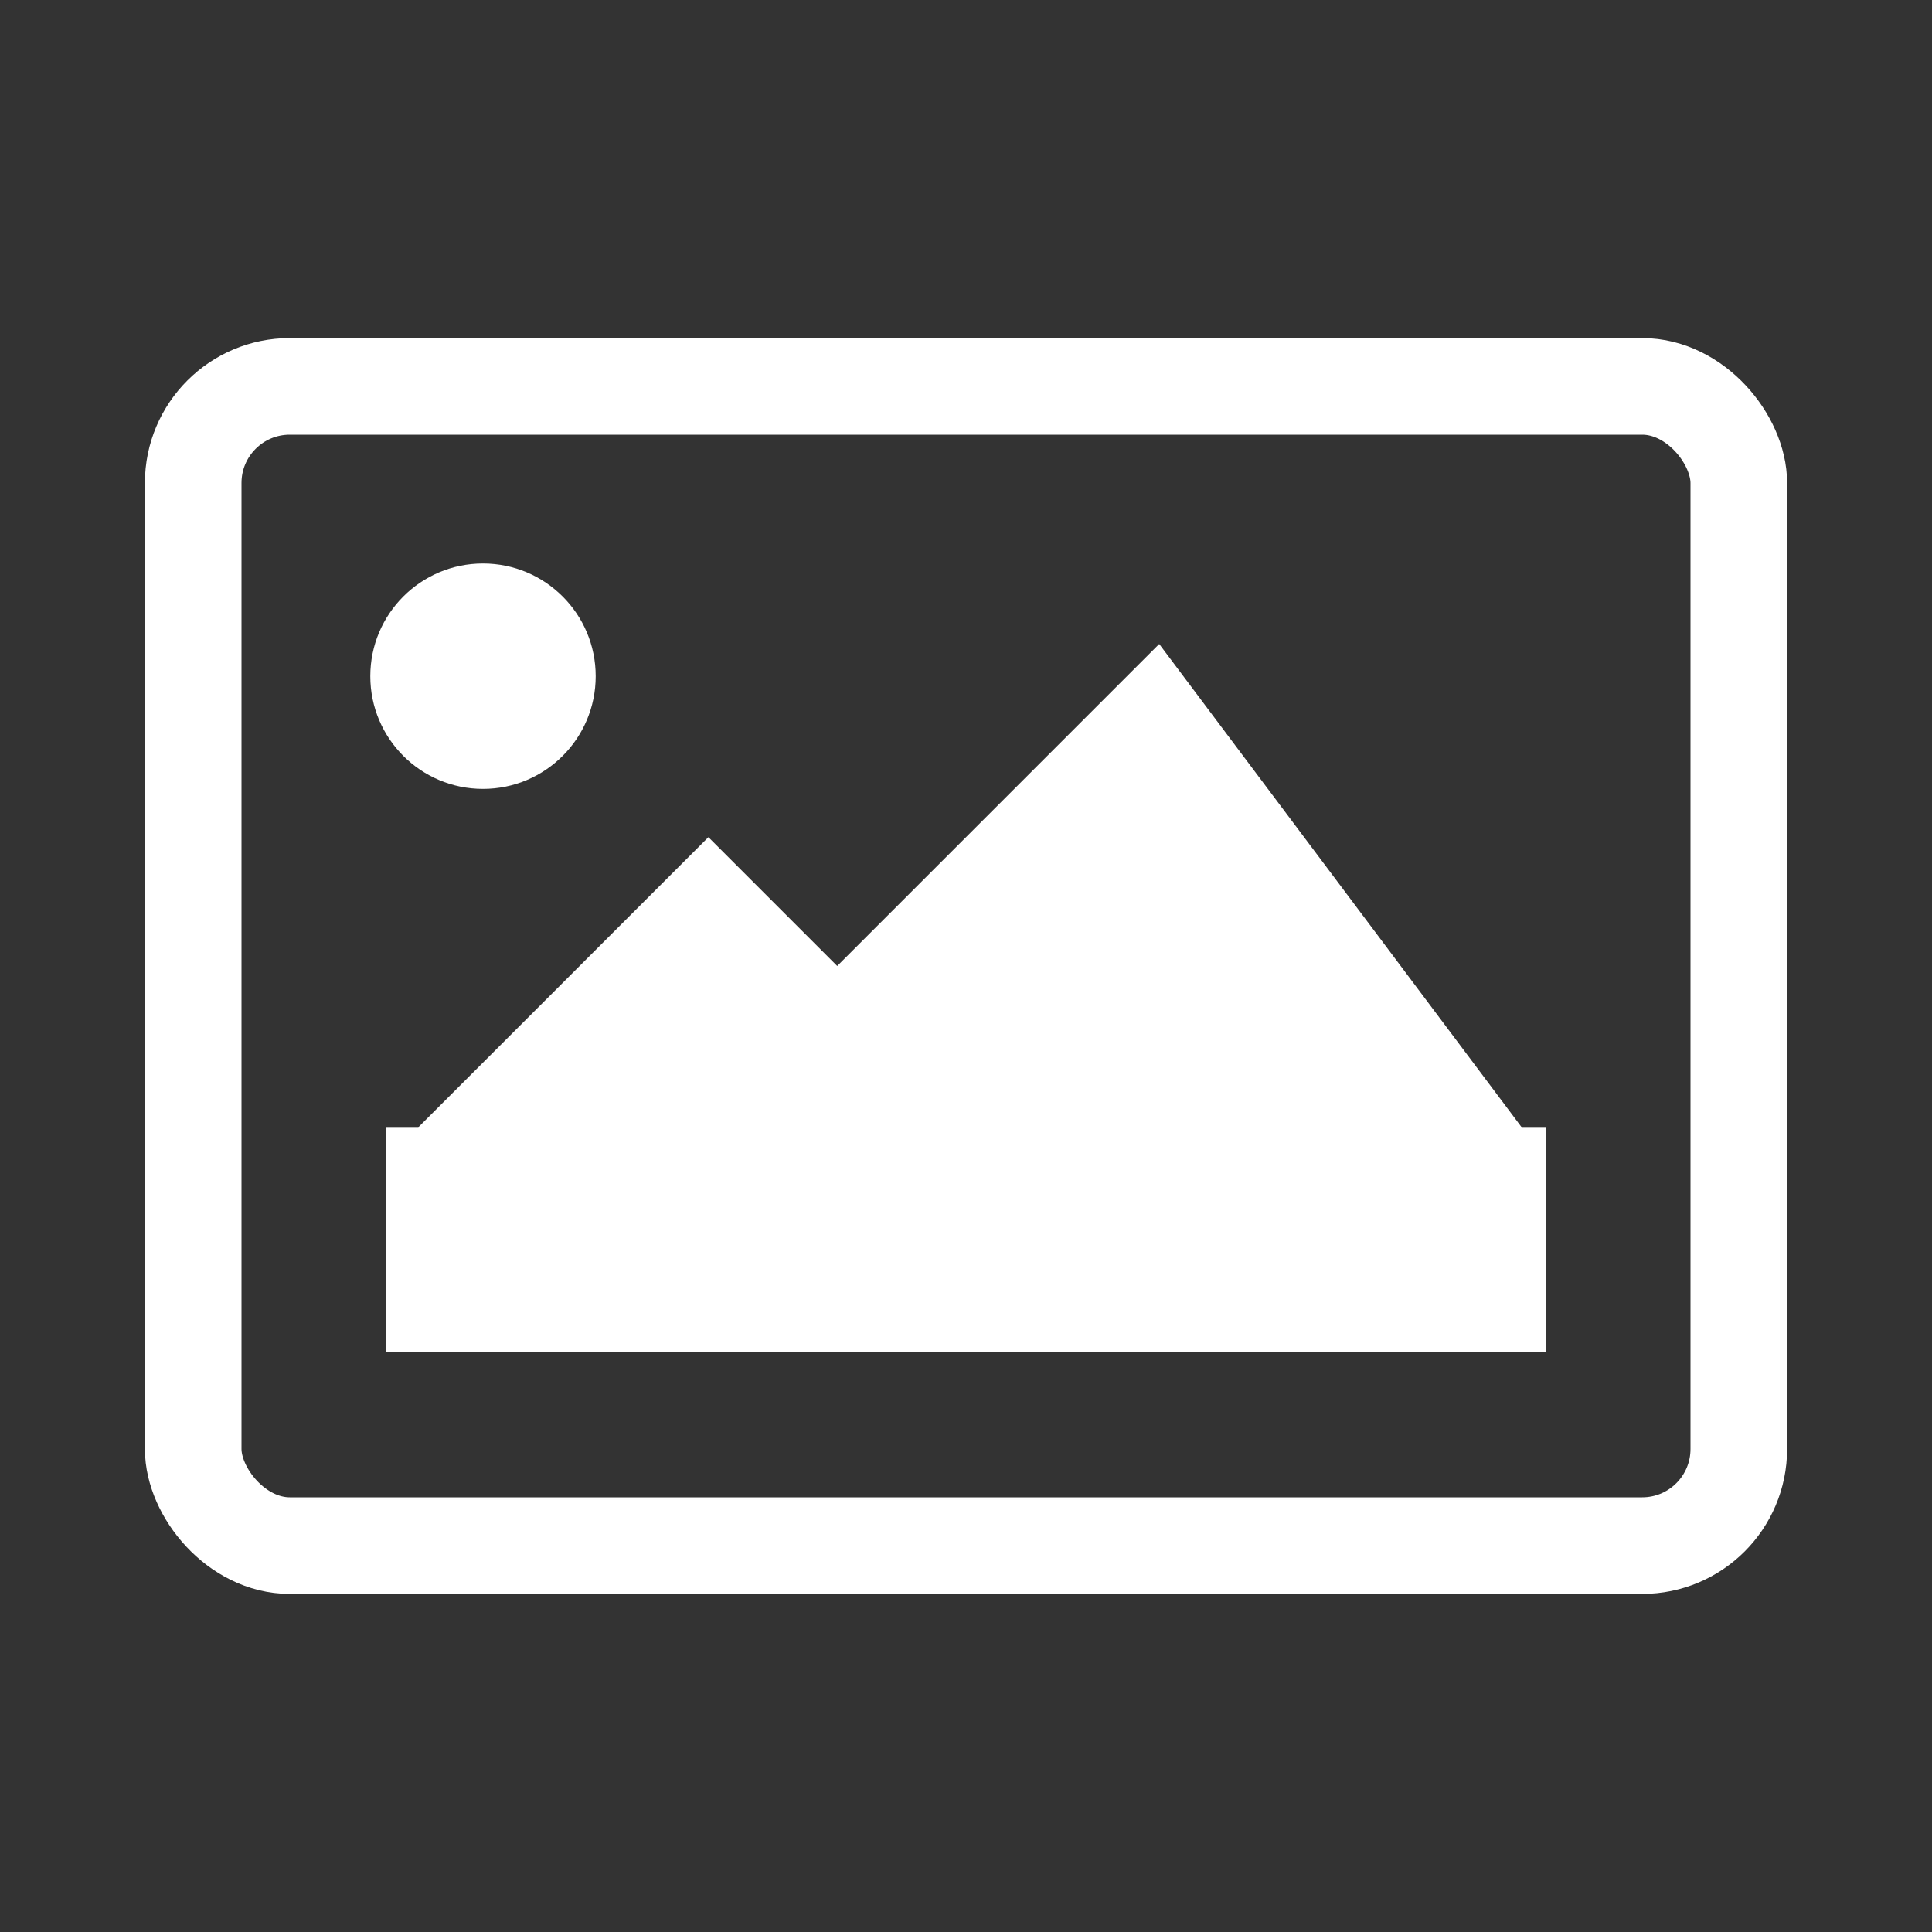 <svg xmlns="http://www.w3.org/2000/svg" width="60" height="60">
  <rect width="100%" height="100%" fill="#333333" stroke="none"/>
  <!-- The bordering rectangle -->
  <rect x="6" y="12" width="48" height="36" stroke="white" stroke-width="3" fill-opacity="0" rx="3" />
  <!-- The sun -->
  <circle r="3.5" cx="15" cy="21" fill-opacity="1" fill="white" />
  <!-- The mountains -->
  <rect x="12" y="35" width="36" height="7" fill-opacity="1" fill="white" />
  <polygon points="22,26 12,36 32,36" fill-opacity="1" fill="white" />
  <polygon points="36,20 20,36 48,36" fill-opacity="1" fill="white" />
</svg>